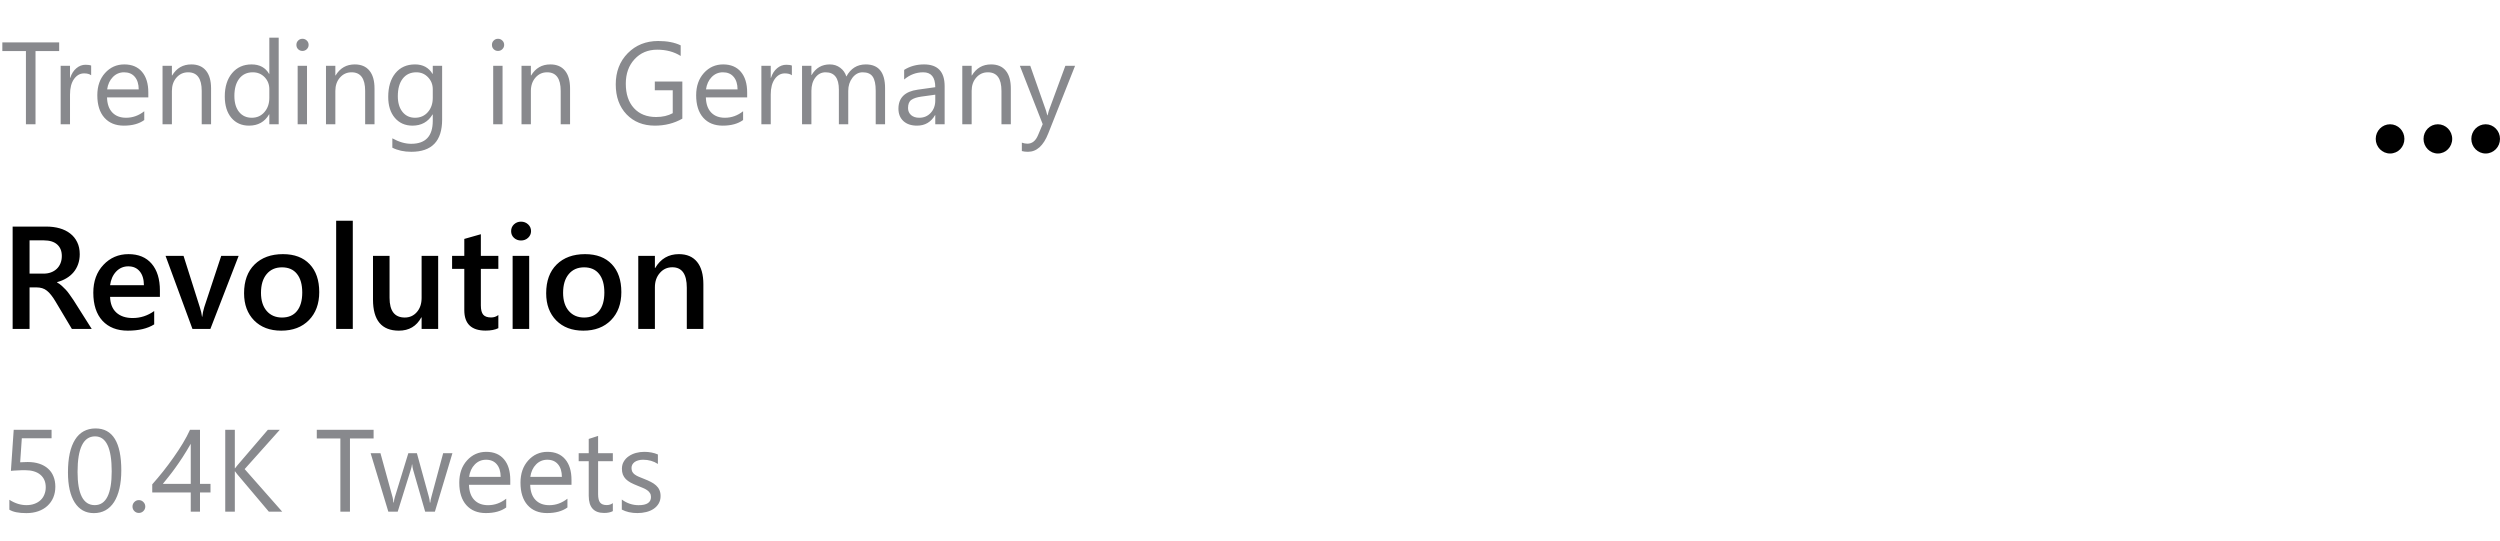 <svg width="342" height="74" viewBox="0 0 342 74" fill="none" xmlns="http://www.w3.org/2000/svg">
<path d="M328.923 19C328.923 20.105 328.045 21 326.962 21C325.878 21 325 20.105 325 19C325 17.895 325.878 17 326.962 17C328.045 17 328.923 17.895 328.923 19Z" fill="black"/>
<path d="M335.462 19C335.462 20.105 334.583 21 333.5 21C332.417 21 331.539 20.105 331.539 19C331.539 17.895 332.417 17 333.5 17C334.583 17 335.462 17.895 335.462 19Z" fill="black"/>
<path d="M342 19C342 20.105 341.122 21 340.039 21C338.955 21 338.077 20.105 338.077 19C338.077 17.895 338.955 17 340.039 17C341.122 17 342 17.895 342 19Z" fill="black"/>
<path opacity="0.6" d="M8.094 6.984H4.859V17H3.547V6.984H0.32V5.797H8.094V6.984ZM12.469 10.297C12.245 10.125 11.922 10.039 11.5 10.039C10.953 10.039 10.495 10.297 10.125 10.812C9.761 11.328 9.578 12.031 9.578 12.922V17H8.297V9H9.578V10.648H9.61C9.792 10.086 10.07 9.648 10.445 9.336C10.82 9.018 11.24 8.859 11.703 8.859C12.037 8.859 12.292 8.896 12.469 8.969V10.297ZM20.289 13.32H14.641C14.662 14.211 14.901 14.898 15.36 15.383C15.818 15.867 16.448 16.109 17.25 16.109C18.151 16.109 18.979 15.812 19.735 15.219V16.422C19.031 16.932 18.102 17.188 16.945 17.188C15.815 17.188 14.927 16.826 14.281 16.102C13.636 15.372 13.313 14.349 13.313 13.031C13.313 11.787 13.664 10.773 14.367 9.992C15.076 9.206 15.953 8.812 17 8.812C18.047 8.812 18.857 9.151 19.43 9.828C20.003 10.505 20.289 11.445 20.289 12.648V13.32ZM18.977 12.234C18.971 11.495 18.792 10.919 18.438 10.508C18.089 10.096 17.602 9.891 16.977 9.891C16.372 9.891 15.86 10.107 15.438 10.539C15.016 10.971 14.755 11.537 14.656 12.234H18.977ZM28.875 17H27.594V12.438C27.594 10.74 26.974 9.891 25.735 9.891C25.094 9.891 24.563 10.133 24.141 10.617C23.724 11.096 23.516 11.703 23.516 12.438V17H22.235V9H23.516V10.328H23.547C24.151 9.318 25.026 8.812 26.172 8.812C27.047 8.812 27.716 9.096 28.18 9.664C28.643 10.227 28.875 11.042 28.875 12.109V17ZM38.125 17H36.844V15.641H36.813C36.219 16.672 35.302 17.188 34.063 17.188C33.057 17.188 32.253 16.831 31.649 16.117C31.05 15.398 30.75 14.422 30.75 13.188C30.75 11.865 31.084 10.805 31.75 10.008C32.417 9.211 33.305 8.812 34.414 8.812C35.513 8.812 36.313 9.245 36.813 10.109H36.844V5.156H38.125V17ZM36.844 13.383V12.203C36.844 11.557 36.63 11.01 36.203 10.562C35.776 10.115 35.234 9.891 34.578 9.891C33.797 9.891 33.182 10.177 32.734 10.75C32.287 11.323 32.063 12.115 32.063 13.125C32.063 14.047 32.276 14.776 32.703 15.312C33.136 15.844 33.714 16.109 34.438 16.109C35.151 16.109 35.729 15.852 36.172 15.336C36.62 14.82 36.844 14.169 36.844 13.383ZM41.375 6.969C41.146 6.969 40.951 6.891 40.789 6.734C40.628 6.578 40.547 6.38 40.547 6.141C40.547 5.901 40.628 5.703 40.789 5.547C40.951 5.385 41.146 5.305 41.375 5.305C41.609 5.305 41.807 5.385 41.969 5.547C42.136 5.703 42.219 5.901 42.219 6.141C42.219 6.37 42.136 6.565 41.969 6.727C41.807 6.888 41.609 6.969 41.375 6.969ZM42 17H40.719V9H42V17ZM51.234 17H49.953V12.438C49.953 10.74 49.334 9.891 48.094 9.891C47.453 9.891 46.922 10.133 46.5 10.617C46.084 11.096 45.875 11.703 45.875 12.438V17H44.594V9H45.875V10.328H45.906C46.511 9.318 47.386 8.812 48.531 8.812C49.406 8.812 50.076 9.096 50.539 9.664C51.003 10.227 51.234 11.042 51.234 12.109V17ZM60.484 16.359C60.484 19.297 59.078 20.766 56.266 20.766C55.276 20.766 54.412 20.578 53.672 20.203V18.922C54.573 19.422 55.432 19.672 56.25 19.672C58.219 19.672 59.203 18.625 59.203 16.531V15.656H59.172C58.563 16.677 57.646 17.188 56.422 17.188C55.427 17.188 54.625 16.833 54.016 16.125C53.412 15.412 53.109 14.456 53.109 13.258C53.109 11.898 53.435 10.818 54.086 10.016C54.742 9.214 55.638 8.812 56.774 8.812C57.852 8.812 58.651 9.245 59.172 10.109H59.203V9H60.484V16.359ZM59.203 13.383V12.203C59.203 11.568 58.987 11.023 58.555 10.57C58.128 10.117 57.594 9.891 56.953 9.891C56.162 9.891 55.542 10.18 55.094 10.758C54.646 11.331 54.422 12.135 54.422 13.172C54.422 14.062 54.636 14.776 55.063 15.312C55.495 15.844 56.065 16.109 56.774 16.109C57.492 16.109 58.076 15.854 58.524 15.344C58.977 14.833 59.203 14.18 59.203 13.383ZM68.125 6.969C67.896 6.969 67.701 6.891 67.539 6.734C67.378 6.578 67.297 6.38 67.297 6.141C67.297 5.901 67.378 5.703 67.539 5.547C67.701 5.385 67.896 5.305 68.125 5.305C68.359 5.305 68.557 5.385 68.719 5.547C68.885 5.703 68.969 5.901 68.969 6.141C68.969 6.37 68.885 6.565 68.719 6.727C68.557 6.888 68.359 6.969 68.125 6.969ZM68.75 17H67.469V9H68.75V17ZM77.984 17H76.703V12.438C76.703 10.74 76.084 9.891 74.844 9.891C74.203 9.891 73.672 10.133 73.25 10.617C72.834 11.096 72.625 11.703 72.625 12.438V17H71.344V9H72.625V10.328H72.656C73.26 9.318 74.135 8.812 75.281 8.812C76.156 8.812 76.826 9.096 77.289 9.664C77.753 10.227 77.984 11.042 77.984 12.109V17ZM93.344 16.234C92.219 16.87 90.969 17.188 89.594 17.188C87.995 17.188 86.701 16.672 85.711 15.641C84.727 14.609 84.234 13.245 84.234 11.547C84.234 9.812 84.781 8.391 85.875 7.281C86.974 6.167 88.365 5.609 90.047 5.609C91.266 5.609 92.289 5.807 93.117 6.203V7.656C92.211 7.083 91.138 6.797 89.899 6.797C88.643 6.797 87.615 7.229 86.813 8.094C86.01 8.958 85.609 10.078 85.609 11.453C85.609 12.87 85.982 13.984 86.727 14.797C87.472 15.604 88.482 16.008 89.758 16.008C90.633 16.008 91.391 15.833 92.031 15.484V12.344H89.578V11.156H93.344V16.234ZM102.211 13.32H96.563C96.584 14.211 96.823 14.898 97.281 15.383C97.74 15.867 98.37 16.109 99.172 16.109C100.073 16.109 100.901 15.812 101.656 15.219V16.422C100.953 16.932 100.024 17.188 98.867 17.188C97.737 17.188 96.849 16.826 96.203 16.102C95.557 15.372 95.234 14.349 95.234 13.031C95.234 11.787 95.586 10.773 96.289 9.992C96.998 9.206 97.875 8.812 98.922 8.812C99.969 8.812 100.779 9.151 101.352 9.828C101.925 10.505 102.211 11.445 102.211 12.648V13.32ZM100.899 12.234C100.893 11.495 100.714 10.919 100.359 10.508C100.011 10.096 99.524 9.891 98.899 9.891C98.294 9.891 97.781 10.107 97.359 10.539C96.938 10.971 96.677 11.537 96.578 12.234H100.899ZM108.328 10.297C108.104 10.125 107.781 10.039 107.359 10.039C106.813 10.039 106.354 10.297 105.984 10.812C105.62 11.328 105.438 12.031 105.438 12.922V17H104.156V9H105.438V10.648H105.469C105.651 10.086 105.93 9.648 106.305 9.336C106.68 9.018 107.099 8.859 107.563 8.859C107.896 8.859 108.151 8.896 108.328 8.969V10.297ZM121.078 17H119.797V12.406C119.797 11.521 119.659 10.88 119.383 10.484C119.112 10.088 118.654 9.891 118.008 9.891C117.461 9.891 116.995 10.141 116.609 10.641C116.229 11.141 116.039 11.74 116.039 12.438V17H114.758V12.25C114.758 10.677 114.151 9.891 112.938 9.891C112.375 9.891 111.912 10.128 111.547 10.602C111.182 11.07 111 11.682 111 12.438V17H109.719V9H111V10.266H111.031C111.599 9.297 112.427 8.812 113.516 8.812C114.063 8.812 114.539 8.966 114.945 9.273C115.352 9.576 115.63 9.974 115.781 10.469C116.375 9.365 117.261 8.812 118.438 8.812C120.198 8.812 121.078 9.898 121.078 12.07V17ZM129.227 17H127.945V15.75H127.914C127.357 16.708 126.537 17.188 125.453 17.188C124.656 17.188 124.031 16.977 123.578 16.555C123.13 16.133 122.906 15.573 122.906 14.875C122.906 13.38 123.787 12.51 125.547 12.266L127.945 11.93C127.945 10.57 127.396 9.891 126.297 9.891C125.333 9.891 124.464 10.219 123.688 10.875V9.562C124.474 9.062 125.38 8.812 126.406 8.812C128.287 8.812 129.227 9.807 129.227 11.797V17ZM127.945 12.953L126.016 13.219C125.422 13.302 124.974 13.45 124.672 13.664C124.37 13.872 124.219 14.245 124.219 14.781C124.219 15.172 124.357 15.492 124.633 15.742C124.914 15.987 125.287 16.109 125.75 16.109C126.386 16.109 126.909 15.888 127.32 15.445C127.737 14.997 127.945 14.432 127.945 13.75V12.953ZM138.281 17H137V12.438C137 10.74 136.38 9.891 135.141 9.891C134.5 9.891 133.969 10.133 133.547 10.617C133.13 11.096 132.922 11.703 132.922 12.438V17H131.641V9H132.922V10.328H132.953C133.557 9.318 134.432 8.812 135.578 8.812C136.453 8.812 137.123 9.096 137.586 9.664C138.05 10.227 138.281 11.042 138.281 12.109V17ZM147.07 9L143.391 18.281C142.734 19.938 141.813 20.766 140.625 20.766C140.292 20.766 140.013 20.732 139.789 20.664V19.516C140.065 19.609 140.318 19.656 140.547 19.656C141.193 19.656 141.677 19.271 142 18.5L142.641 16.984L139.516 9H140.938L143.102 15.156C143.128 15.234 143.182 15.438 143.266 15.766H143.313C143.339 15.641 143.391 15.443 143.469 15.172L145.742 9H147.07Z" fill="#393B41"/>
<path opacity="0.6" d="M7.57 66.578C7.57 67.125 7.477 67.62 7.289 68.062C7.102 68.505 6.833 68.885 6.484 69.203C6.141 69.521 5.724 69.766 5.234 69.938C4.745 70.109 4.201 70.195 3.602 70.195C2.56 70.195 1.787 70.039 1.281 69.727V68.367C2.042 68.857 2.82 69.102 3.617 69.102C4.024 69.102 4.388 69.042 4.711 68.922C5.039 68.802 5.318 68.635 5.547 68.422C5.776 68.208 5.951 67.951 6.07 67.648C6.195 67.346 6.258 67.016 6.258 66.656C6.258 65.927 6.013 65.357 5.524 64.945C5.034 64.529 4.323 64.32 3.391 64.32C3.24 64.32 3.081 64.323 2.914 64.328C2.748 64.333 2.581 64.341 2.414 64.352C2.248 64.357 2.083 64.365 1.922 64.375C1.766 64.385 1.623 64.398 1.492 64.414L1.875 58.797H7.055V59.953H2.985L2.758 63.242C2.925 63.232 3.102 63.224 3.289 63.219C3.477 63.208 3.643 63.203 3.789 63.203C4.383 63.203 4.914 63.281 5.383 63.438C5.852 63.594 6.248 63.818 6.57 64.109C6.899 64.396 7.146 64.75 7.313 65.172C7.484 65.588 7.57 66.057 7.57 66.578ZM16.594 64.352C16.594 65.289 16.508 66.12 16.336 66.844C16.169 67.568 15.925 68.18 15.602 68.68C15.284 69.174 14.891 69.552 14.422 69.812C13.959 70.068 13.43 70.195 12.836 70.195C12.274 70.195 11.771 70.073 11.328 69.828C10.891 69.578 10.521 69.216 10.219 68.742C9.917 68.268 9.688 67.688 9.531 67C9.375 66.307 9.297 65.516 9.297 64.625C9.297 63.646 9.378 62.781 9.539 62.031C9.706 61.281 9.948 60.654 10.266 60.148C10.584 59.638 10.977 59.255 11.445 59C11.919 58.74 12.461 58.609 13.07 58.609C15.419 58.609 16.594 60.523 16.594 64.352ZM15.281 64.477C15.281 61.289 14.524 59.695 13.008 59.695C11.409 59.695 10.61 61.318 10.61 64.562C10.61 67.588 11.393 69.102 12.961 69.102C14.508 69.102 15.281 67.56 15.281 64.477ZM18.992 70.172C18.753 70.172 18.547 70.086 18.375 69.914C18.209 69.742 18.125 69.537 18.125 69.297C18.125 69.057 18.209 68.852 18.375 68.68C18.547 68.503 18.753 68.414 18.992 68.414C19.237 68.414 19.445 68.503 19.617 68.68C19.789 68.852 19.875 69.057 19.875 69.297C19.875 69.537 19.789 69.742 19.617 69.914C19.445 70.086 19.237 70.172 18.992 70.172ZM27.36 58.797V66.195H28.797V67.367H27.36V70H26.094V67.367H20.828V66.258C21.318 65.706 21.813 65.117 22.313 64.492C22.813 63.862 23.289 63.224 23.742 62.578C24.201 61.932 24.622 61.289 25.008 60.648C25.399 60.003 25.727 59.385 25.992 58.797H27.36ZM22.274 66.195H26.094V60.711C25.703 61.393 25.334 62.003 24.985 62.539C24.636 63.075 24.302 63.562 23.985 64C23.672 64.438 23.372 64.833 23.086 65.188C22.8 65.542 22.529 65.878 22.274 66.195ZM38.609 70H36.781L32.453 64.875C32.292 64.682 32.193 64.552 32.156 64.484H32.125V70H30.813V58.797H32.125V64.062H32.156C32.229 63.948 32.328 63.82 32.453 63.68L36.641 58.797H38.274L33.469 64.172L38.609 70ZM51.109 59.984H47.875V70H46.563V59.984H43.336V58.797H51.109V59.984ZM61.891 62L59.492 70H58.164L56.516 64.273C56.453 64.055 56.412 63.807 56.391 63.531H56.359C56.344 63.719 56.289 63.961 56.195 64.258L54.406 70H53.125L50.703 62H52.047L53.703 68.016C53.755 68.198 53.792 68.438 53.813 68.734H53.875C53.891 68.505 53.938 68.26 54.016 68L55.859 62H57.031L58.688 68.031C58.74 68.224 58.779 68.463 58.805 68.75H58.867C58.878 68.547 58.922 68.307 59 68.031L60.625 62H61.891ZM69.805 66.32H64.156C64.177 67.211 64.417 67.898 64.875 68.383C65.334 68.867 65.964 69.109 66.766 69.109C67.667 69.109 68.495 68.812 69.25 68.219V69.422C68.547 69.932 67.617 70.188 66.461 70.188C65.331 70.188 64.443 69.826 63.797 69.102C63.151 68.372 62.828 67.349 62.828 66.031C62.828 64.787 63.18 63.773 63.883 62.992C64.591 62.206 65.469 61.812 66.516 61.812C67.563 61.812 68.373 62.151 68.945 62.828C69.518 63.505 69.805 64.445 69.805 65.648V66.32ZM68.492 65.234C68.487 64.495 68.307 63.919 67.953 63.508C67.604 63.096 67.117 62.891 66.492 62.891C65.888 62.891 65.375 63.107 64.953 63.539C64.531 63.971 64.271 64.537 64.172 65.234H68.492ZM78.18 66.32H72.531C72.552 67.211 72.792 67.898 73.25 68.383C73.709 68.867 74.339 69.109 75.141 69.109C76.042 69.109 76.87 68.812 77.625 68.219V69.422C76.922 69.932 75.992 70.188 74.836 70.188C73.706 70.188 72.818 69.826 72.172 69.102C71.526 68.372 71.203 67.349 71.203 66.031C71.203 64.787 71.555 63.773 72.258 62.992C72.966 62.206 73.844 61.812 74.891 61.812C75.938 61.812 76.748 62.151 77.32 62.828C77.893 63.505 78.18 64.445 78.18 65.648V66.32ZM76.867 65.234C76.862 64.495 76.682 63.919 76.328 63.508C75.979 63.096 75.492 62.891 74.867 62.891C74.263 62.891 73.75 63.107 73.328 63.539C72.906 63.971 72.646 64.537 72.547 65.234H76.867ZM83.836 69.922C83.534 70.088 83.135 70.172 82.641 70.172C81.24 70.172 80.539 69.391 80.539 67.828V63.094H79.164V62H80.539V60.047L81.82 59.633V62H83.836V63.094H81.82V67.602C81.82 68.138 81.912 68.521 82.094 68.75C82.276 68.979 82.578 69.094 83 69.094C83.323 69.094 83.602 69.005 83.836 68.828V69.922ZM85.063 69.711V68.336C85.76 68.852 86.529 69.109 87.367 69.109C88.492 69.109 89.055 68.734 89.055 67.984C89.055 67.771 89.005 67.591 88.906 67.445C88.813 67.294 88.682 67.162 88.516 67.047C88.354 66.932 88.162 66.831 87.938 66.742C87.719 66.648 87.482 66.552 87.227 66.453C86.873 66.312 86.56 66.172 86.289 66.031C86.024 65.885 85.8 65.724 85.617 65.547C85.44 65.365 85.305 65.159 85.211 64.93C85.123 64.701 85.078 64.432 85.078 64.125C85.078 63.75 85.164 63.419 85.336 63.133C85.508 62.841 85.737 62.599 86.024 62.406C86.31 62.208 86.635 62.06 87 61.961C87.37 61.862 87.75 61.812 88.141 61.812C88.834 61.812 89.453 61.932 90 62.172V63.469C89.412 63.083 88.734 62.891 87.969 62.891C87.729 62.891 87.513 62.919 87.32 62.977C87.128 63.029 86.961 63.104 86.82 63.203C86.685 63.302 86.578 63.422 86.5 63.562C86.427 63.698 86.391 63.849 86.391 64.016C86.391 64.224 86.427 64.398 86.5 64.539C86.578 64.68 86.69 64.805 86.836 64.914C86.982 65.023 87.159 65.122 87.367 65.211C87.576 65.299 87.813 65.396 88.078 65.5C88.432 65.635 88.75 65.776 89.031 65.922C89.313 66.062 89.552 66.224 89.75 66.406C89.948 66.583 90.099 66.789 90.203 67.023C90.313 67.258 90.367 67.537 90.367 67.859C90.367 68.255 90.279 68.599 90.102 68.891C89.93 69.182 89.698 69.424 89.406 69.617C89.115 69.81 88.779 69.953 88.399 70.047C88.018 70.141 87.62 70.188 87.203 70.188C86.38 70.188 85.667 70.029 85.063 69.711Z" fill="#393B41"/>
<path d="M12.549 45H9.834L7.598 41.25C7.396 40.905 7.197 40.612 7.002 40.371C6.813 40.124 6.618 39.922 6.416 39.766C6.221 39.609 6.006 39.495 5.772 39.424C5.537 39.352 5.274 39.316 4.981 39.316H4.043V45H1.729V30.996H6.338C6.996 30.996 7.601 31.074 8.154 31.23C8.708 31.387 9.19 31.624 9.6 31.943C10.01 32.256 10.329 32.65 10.557 33.125C10.791 33.594 10.908 34.144 10.908 34.775C10.908 35.27 10.834 35.726 10.684 36.143C10.54 36.553 10.332 36.921 10.059 37.246C9.792 37.565 9.466 37.839 9.082 38.066C8.705 38.294 8.278 38.47 7.803 38.594V38.633C8.057 38.776 8.278 38.935 8.467 39.111C8.656 39.281 8.835 39.456 9.004 39.639C9.173 39.821 9.339 40.029 9.502 40.264C9.671 40.492 9.857 40.758 10.059 41.065L12.549 45ZM4.043 32.881V37.432H5.977C6.335 37.432 6.664 37.376 6.963 37.266C7.269 37.155 7.533 36.995 7.754 36.787C7.975 36.579 8.148 36.325 8.272 36.025C8.395 35.726 8.457 35.391 8.457 35.02C8.457 34.349 8.246 33.825 7.822 33.447C7.399 33.07 6.79 32.881 5.996 32.881H4.043ZM21.875 40.615H15.059C15.085 41.54 15.368 42.253 15.908 42.754C16.455 43.255 17.204 43.506 18.154 43.506C19.222 43.506 20.202 43.187 21.094 42.549V44.375C20.182 44.948 18.978 45.234 17.481 45.234C16.009 45.234 14.854 44.782 14.014 43.877C13.181 42.965 12.764 41.686 12.764 40.039C12.764 38.483 13.223 37.217 14.141 36.24C15.065 35.257 16.211 34.766 17.578 34.766C18.945 34.766 20.003 35.205 20.752 36.084C21.501 36.963 21.875 38.184 21.875 39.746V40.615ZM19.688 39.014C19.681 38.2 19.489 37.568 19.111 37.119C18.734 36.663 18.213 36.435 17.549 36.435C16.898 36.435 16.345 36.673 15.889 37.148C15.44 37.624 15.163 38.245 15.059 39.014H19.688ZM32.647 35L28.779 45H26.328L22.647 35H25.108L27.324 41.992C27.494 42.507 27.598 42.956 27.637 43.34H27.666C27.725 42.858 27.816 42.422 27.94 42.031L30.264 35H32.647ZM38.467 45.234C36.924 45.234 35.69 44.769 34.766 43.838C33.848 42.9 33.389 41.66 33.389 40.117C33.389 38.438 33.867 37.126 34.824 36.182C35.788 35.238 37.084 34.766 38.711 34.766C40.274 34.766 41.491 35.225 42.363 36.143C43.236 37.06 43.672 38.333 43.672 39.961C43.672 41.556 43.2 42.835 42.256 43.799C41.319 44.756 40.056 45.234 38.467 45.234ZM38.574 36.572C37.689 36.572 36.989 36.882 36.475 37.5C35.96 38.118 35.703 38.971 35.703 40.059C35.703 41.107 35.964 41.934 36.484 42.539C37.005 43.138 37.702 43.438 38.574 43.438C39.466 43.438 40.15 43.141 40.625 42.549C41.107 41.956 41.348 41.113 41.348 40.02C41.348 38.919 41.107 38.07 40.625 37.471C40.15 36.872 39.466 36.572 38.574 36.572ZM48.262 45H45.986V30.195H48.262V45ZM59.941 45H57.676V43.418H57.637C56.979 44.629 55.957 45.234 54.57 45.234C52.207 45.234 51.026 43.815 51.026 40.977V35H53.291V40.742C53.291 42.539 53.984 43.438 55.371 43.438C56.042 43.438 56.592 43.19 57.022 42.695C57.458 42.2 57.676 41.553 57.676 40.752V35H59.941V45ZM68.174 44.893C67.731 45.114 67.149 45.225 66.426 45.225C64.486 45.225 63.516 44.294 63.516 42.432V36.777H61.846V35H63.516V32.685L65.781 32.041V35H68.174V36.777H65.781V41.777C65.781 42.37 65.889 42.793 66.104 43.047C66.319 43.301 66.677 43.428 67.178 43.428C67.562 43.428 67.894 43.317 68.174 43.096V44.893ZM71.27 32.9C70.899 32.9 70.579 32.78 70.313 32.539C70.052 32.298 69.922 31.992 69.922 31.621C69.922 31.25 70.052 30.941 70.313 30.693C70.579 30.446 70.899 30.322 71.27 30.322C71.654 30.322 71.979 30.446 72.246 30.693C72.513 30.941 72.647 31.25 72.647 31.621C72.647 31.973 72.513 32.275 72.246 32.529C71.979 32.777 71.654 32.9 71.27 32.9ZM72.393 45H70.127V35H72.393V45ZM79.795 45.234C78.252 45.234 77.018 44.769 76.094 43.838C75.176 42.9 74.717 41.66 74.717 40.117C74.717 38.438 75.195 37.126 76.153 36.182C77.116 35.238 78.412 34.766 80.039 34.766C81.602 34.766 82.819 35.225 83.692 36.143C84.564 37.06 85 38.333 85 39.961C85 41.556 84.528 42.835 83.584 43.799C82.647 44.756 81.384 45.234 79.795 45.234ZM79.903 36.572C79.017 36.572 78.317 36.882 77.803 37.5C77.288 38.118 77.031 38.971 77.031 40.059C77.031 41.107 77.292 41.934 77.813 42.539C78.334 43.138 79.03 43.438 79.903 43.438C80.794 43.438 81.478 43.141 81.953 42.549C82.435 41.956 82.676 41.113 82.676 40.02C82.676 38.919 82.435 38.07 81.953 37.471C81.478 36.872 80.794 36.572 79.903 36.572ZM96.221 45H93.955V39.365C93.955 37.497 93.294 36.562 91.973 36.562C91.283 36.562 90.713 36.823 90.264 37.344C89.815 37.858 89.59 38.509 89.59 39.297V45H87.315V35H89.59V36.66H89.629C90.378 35.397 91.459 34.766 92.871 34.766C93.959 34.766 94.788 35.12 95.362 35.83C95.934 36.533 96.221 37.552 96.221 38.887V45Z" fill="black"/>
</svg>
